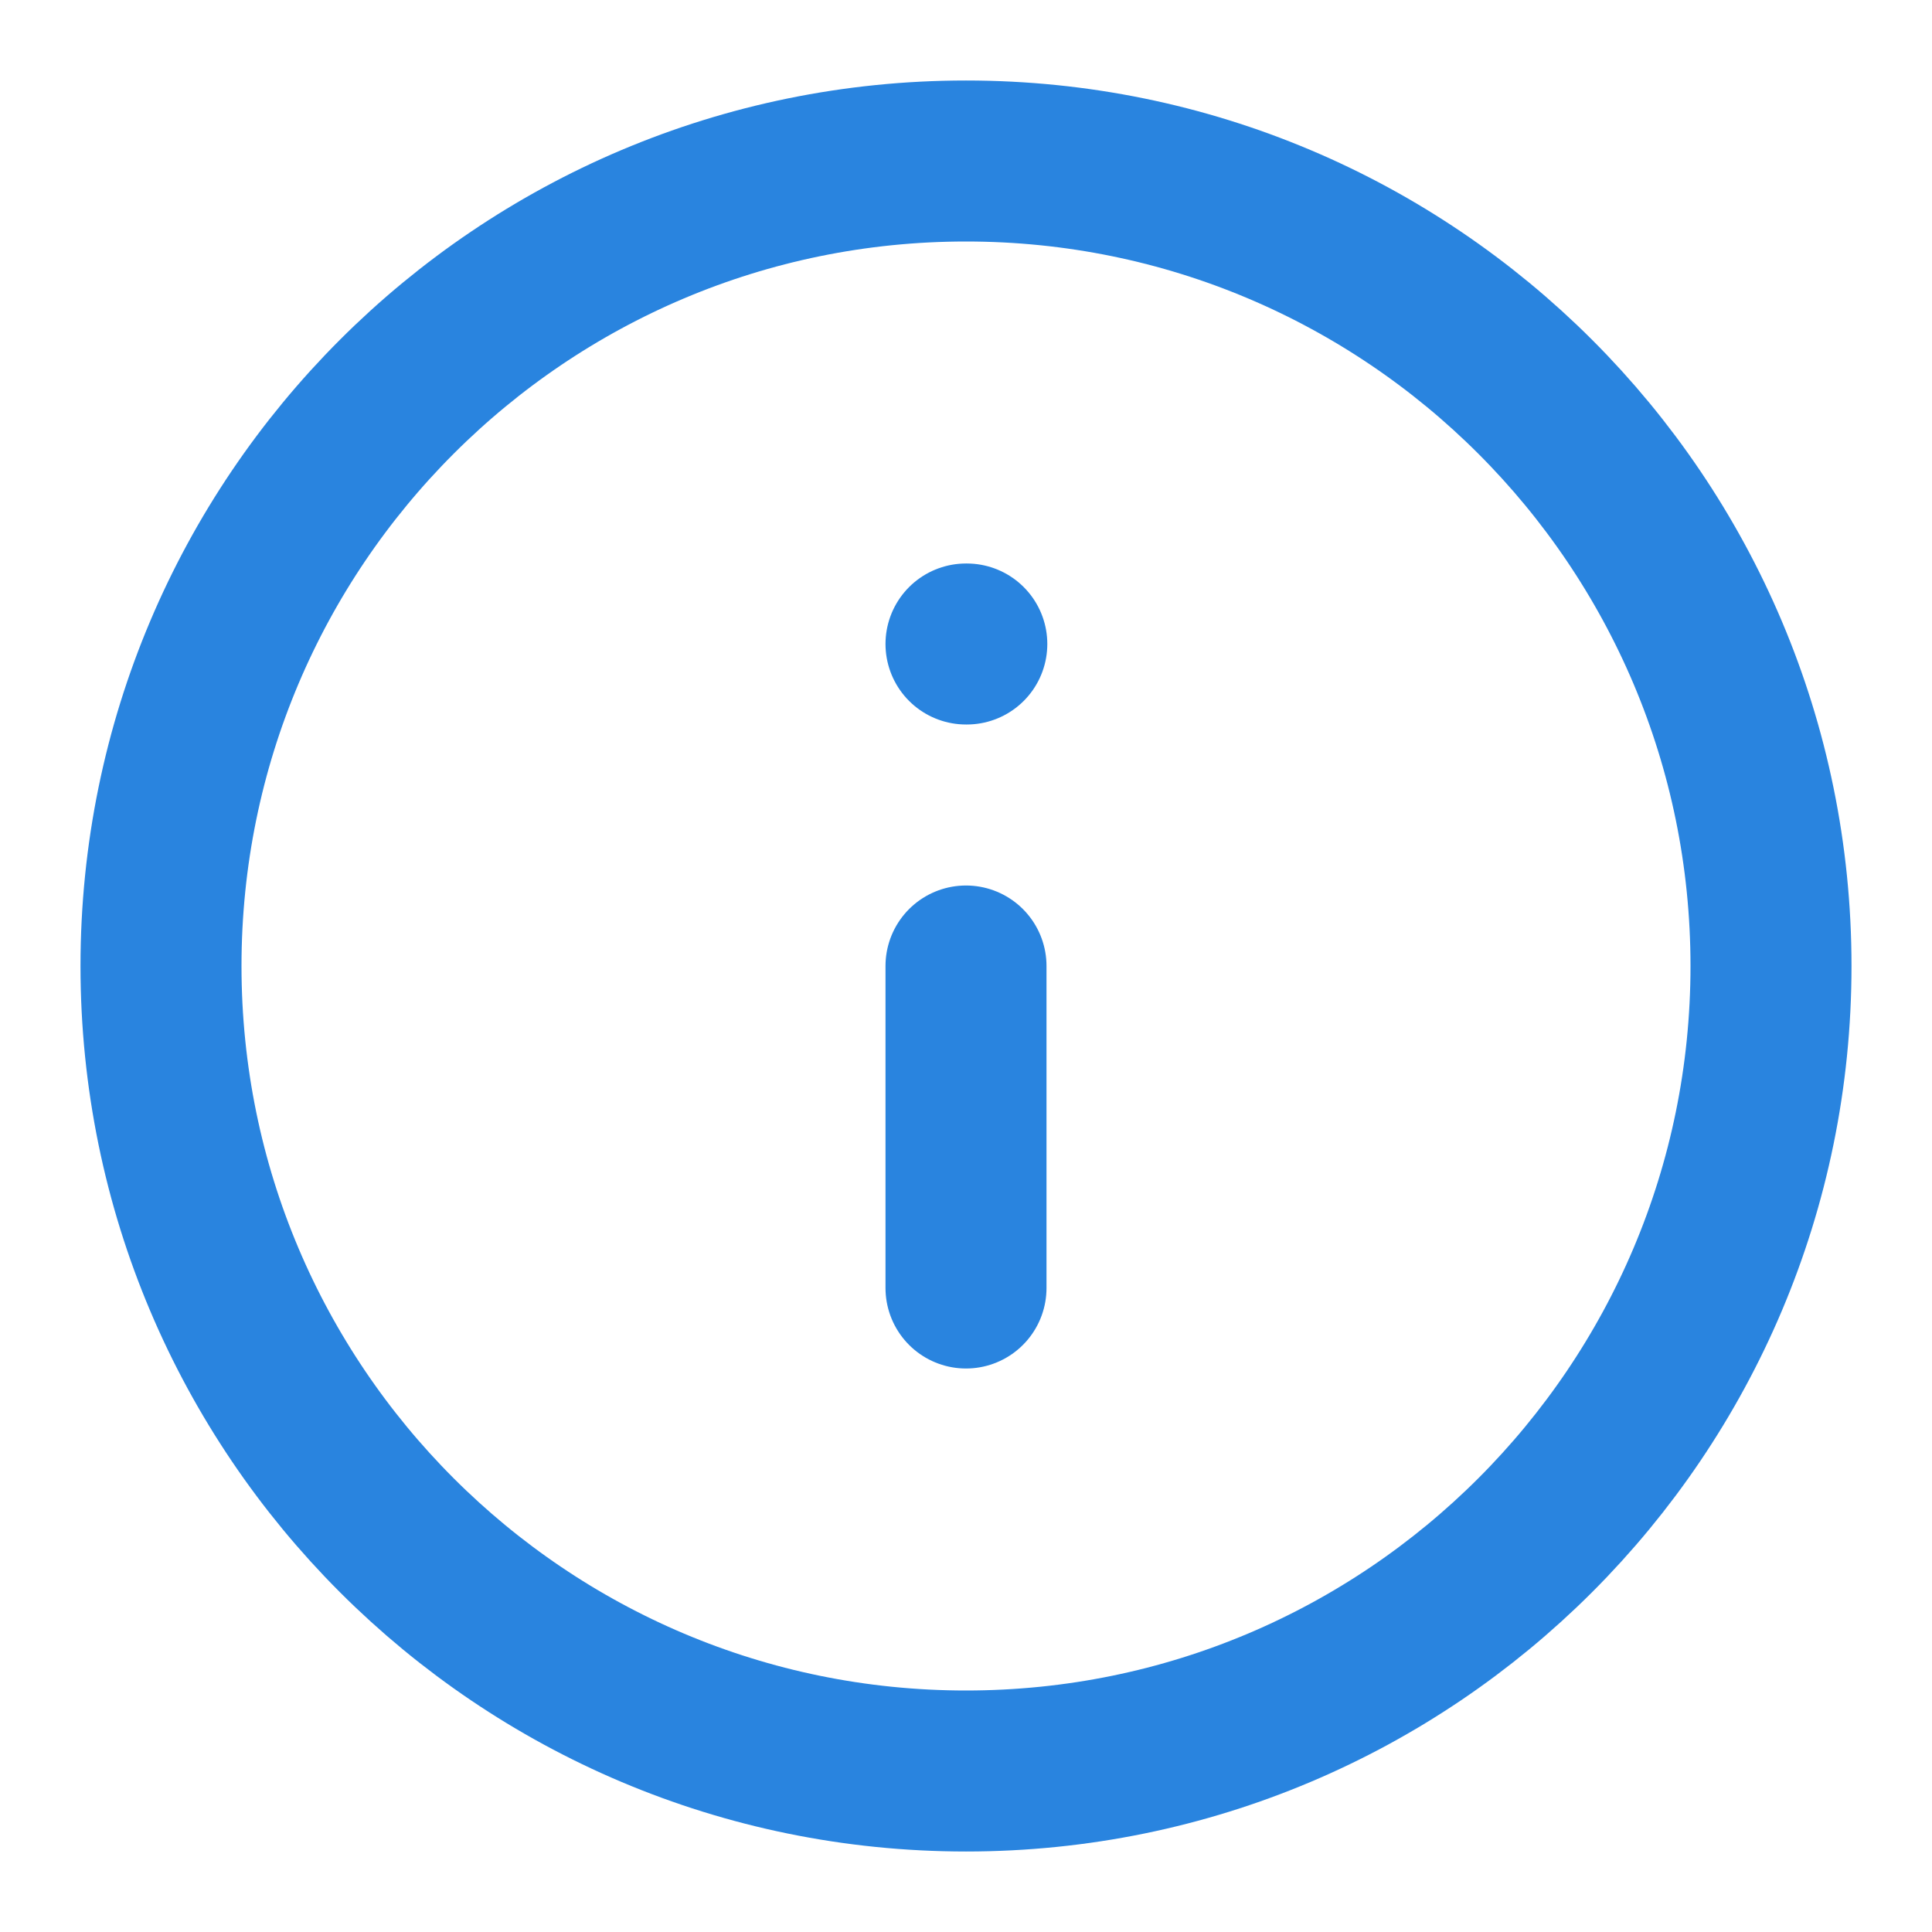 <svg width="24" height="24" viewBox="0 0 24 24" fill="none" xmlns="http://www.w3.org/2000/svg">
<path d="M12 22C17.523 22 22 17.523 22 12C22 6.477 17.523 2 12 2C6.477 2 2 6.477 2 12C2 17.523 6.477 22 12 22Z" stroke="#2984DF" stroke-width="2" stroke-linecap="round" stroke-linejoin="round"/>
<path d="M12 16V12" stroke="#2984DF" stroke-width="2" stroke-linecap="round" stroke-linejoin="round"/>
<path d="M12 8H12.01" stroke="#2984DF" stroke-width="2" stroke-linecap="round" stroke-linejoin="round"/>
</svg>
